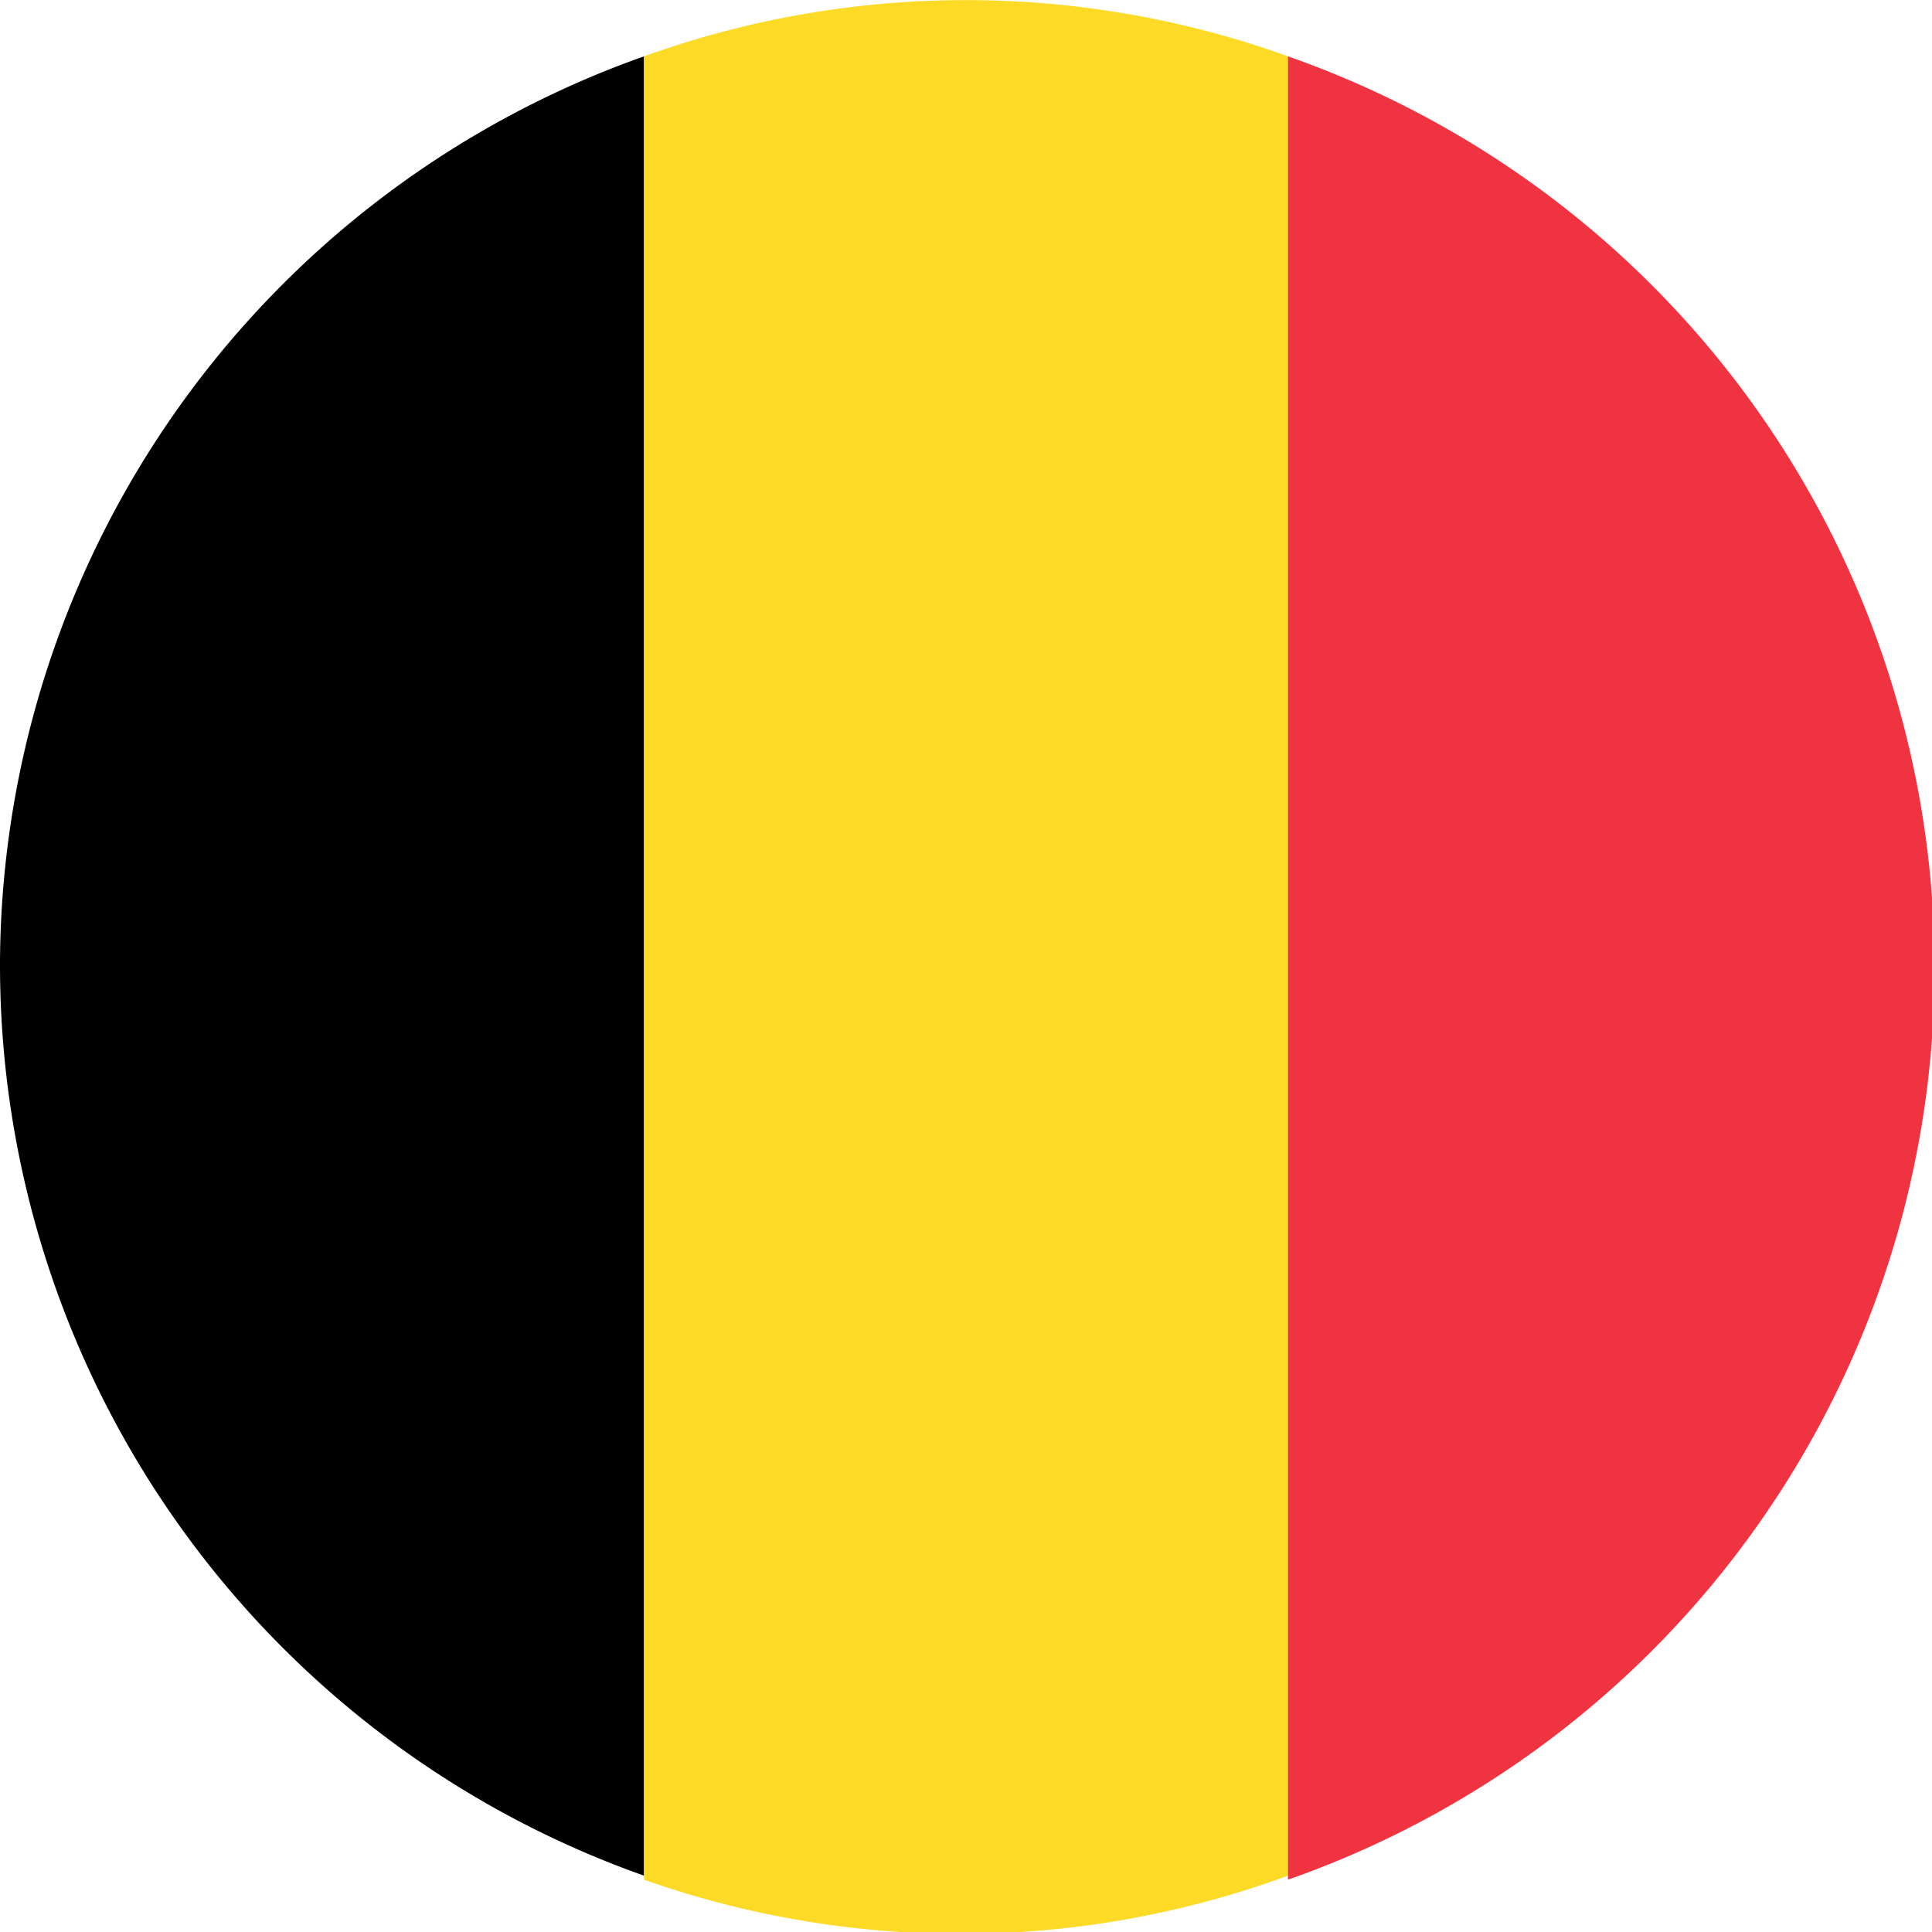 <svg xmlns="http://www.w3.org/2000/svg" xml:space="preserve" style="enable-background:new 0 0 48 48" viewBox="0 0 48 48"><path d="M16 46.6V1.4A24 24 0 0 0 0 23.9v.1a24 24 0 0 0 16 22.6z" style="fill-rule:evenodd;clip-rule:evenodd"/><path d="M32 46.6V1.4a23.6 23.6 0 0 0-16 0v45.3a23.6 23.6 0 0 0 16-.1z" style="fill-rule:evenodd;clip-rule:evenodd;fill:#fdda25"/><path d="M32 1.4v45.3a24 24 0 0 0 0-45.3z" style="fill-rule:evenodd;clip-rule:evenodd;fill:#ef3340"/></svg>